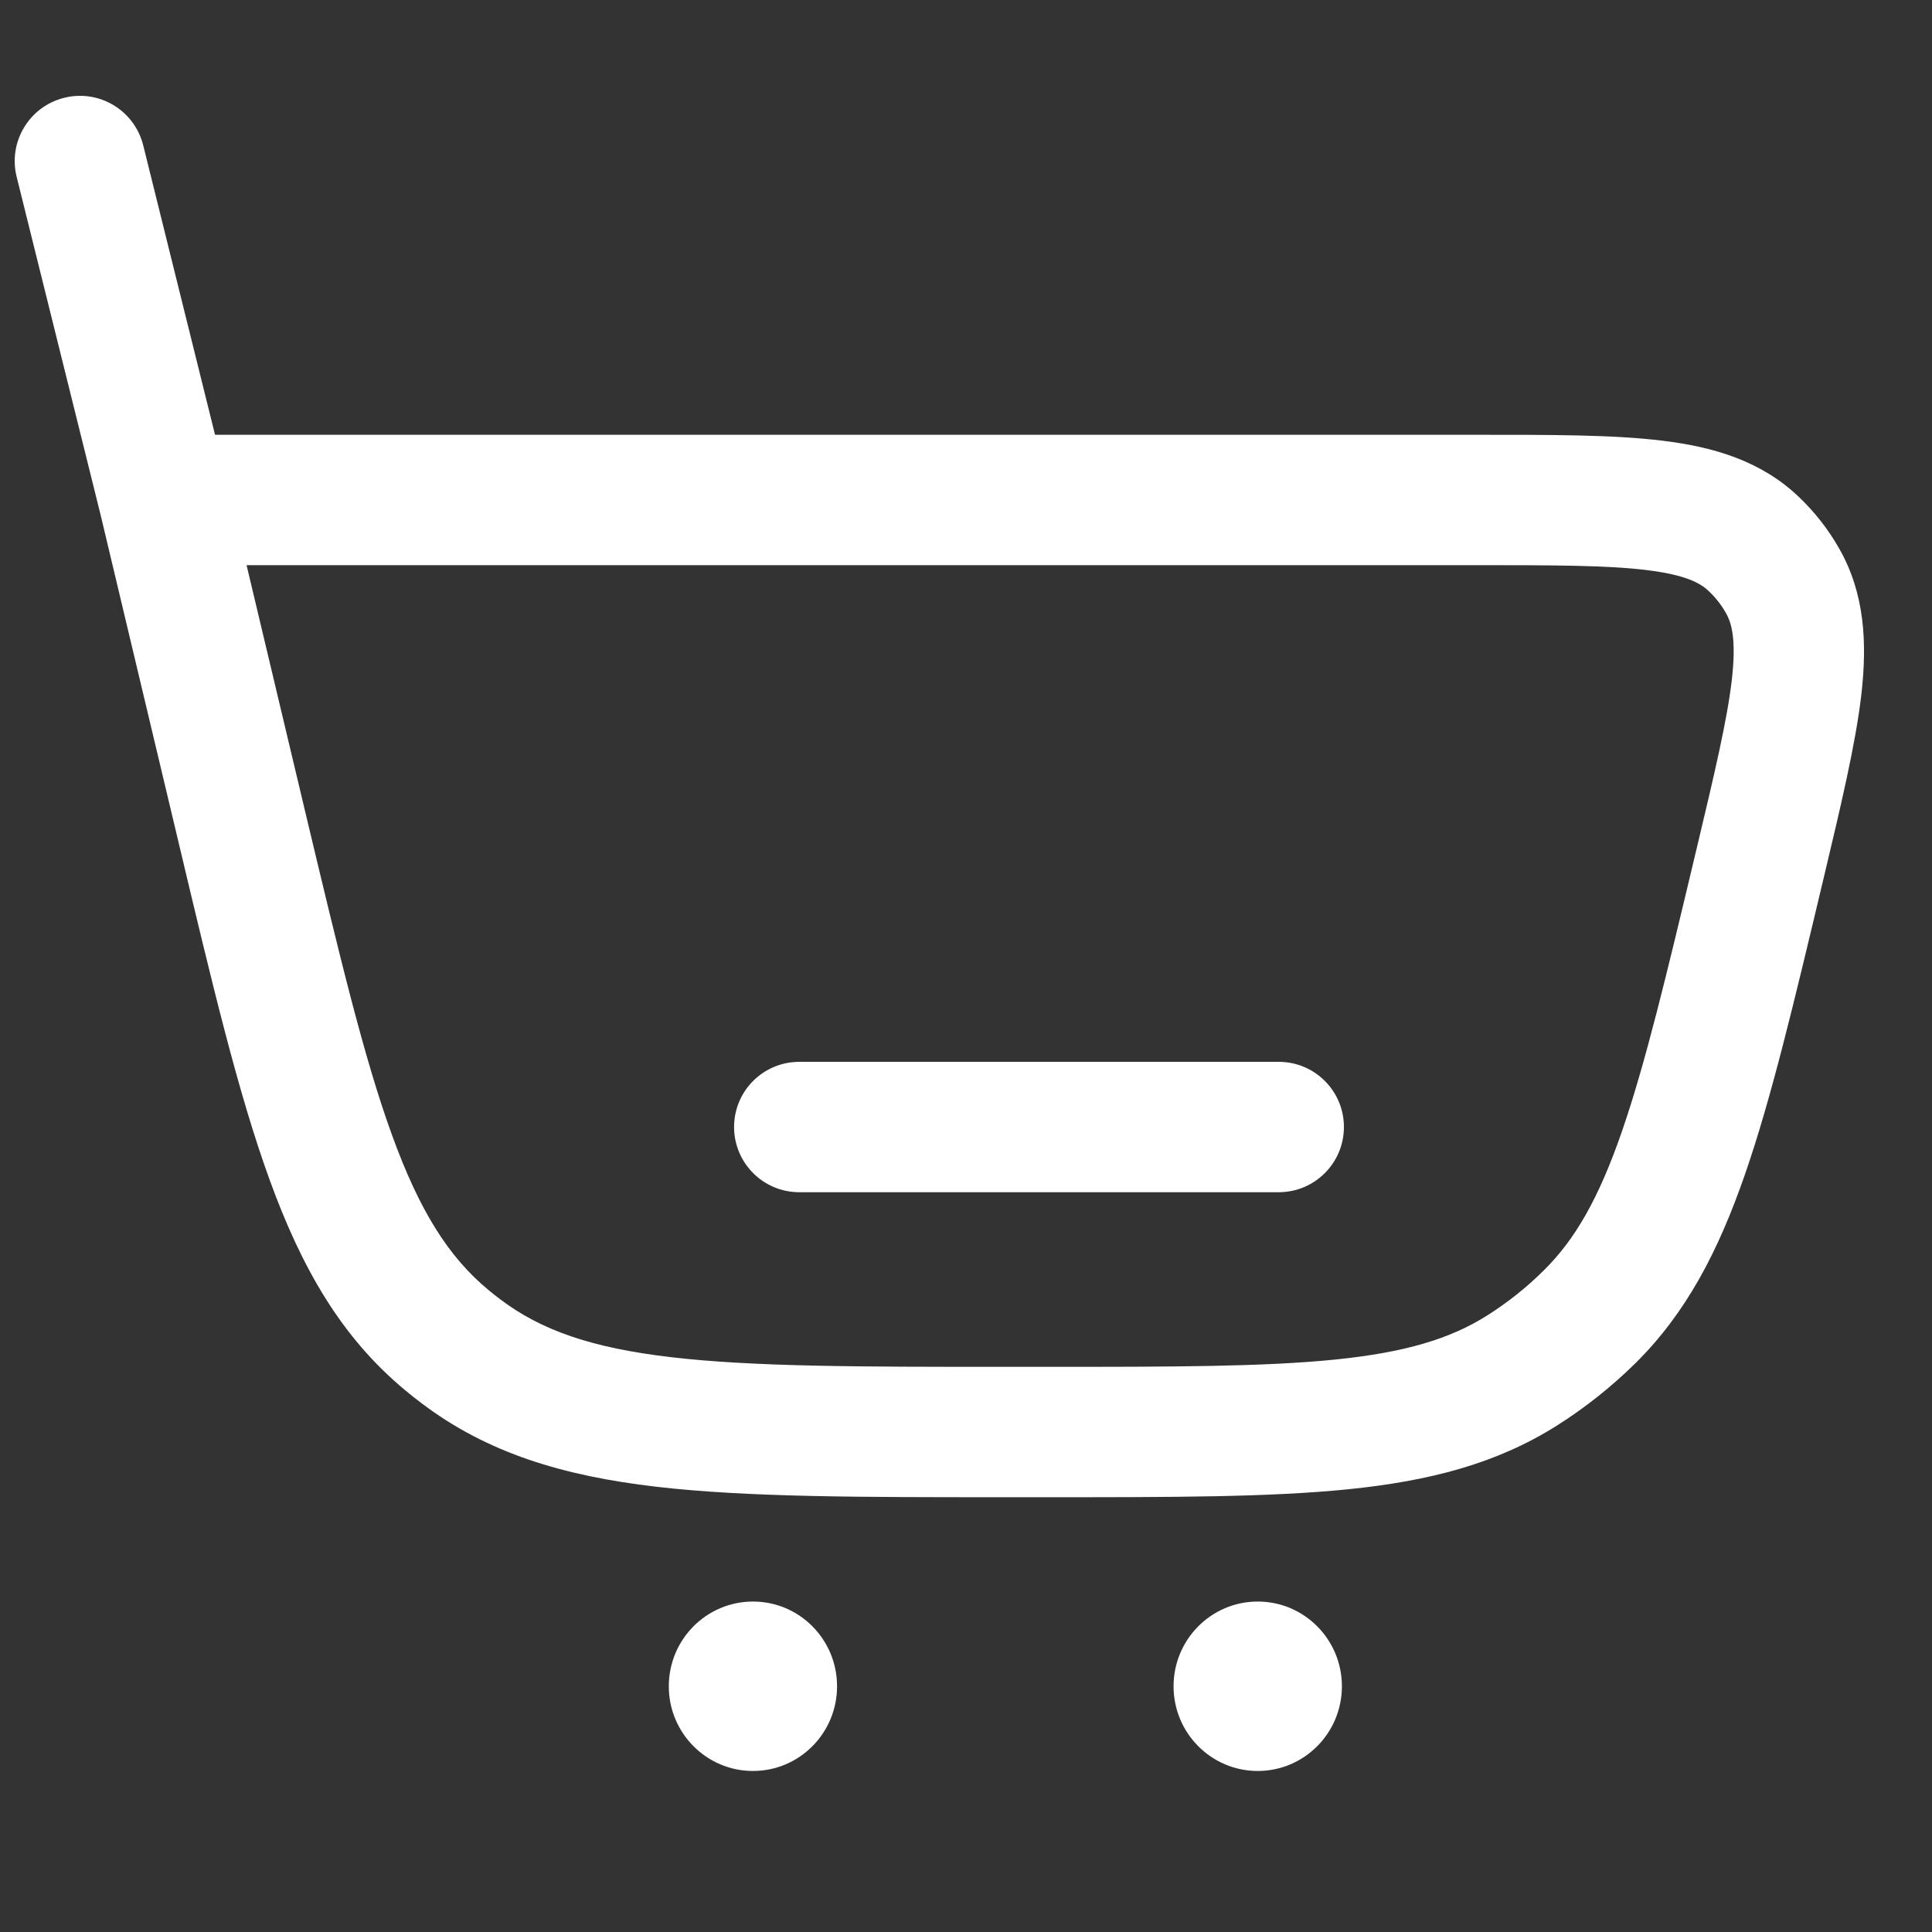 <svg width="23" height="23" viewBox="0 0 23 23" fill="none" xmlns="http://www.w3.org/2000/svg">
<rect x="0" y="0" width="23" height="23" fill="#333333" stroke="none"/>
<path d="M5.486 16.086L5.954 15.467L5.486 16.086ZM2.875 9.825L2.12 10.004L2.875 9.825ZM5.314 15.95L5.811 15.354L5.314 15.95ZM20.95 10.295L20.195 10.115L20.95 10.295ZM18.924 15.676L18.378 15.124L18.924 15.676ZM18.116 16.318L17.702 15.662L18.116 16.318ZM20.877 6.474L21.411 5.912L20.877 6.474ZM21.221 6.914L20.547 7.298L21.221 6.914ZM1.705 1.73C1.601 1.314 1.18 1.06 0.765 1.164C0.349 1.267 0.095 1.688 0.198 2.104L1.705 1.73ZM15.223 14.193C15.652 14.193 15.999 13.845 15.999 13.417C15.999 12.988 15.652 12.641 15.223 12.641V14.193ZM9.515 12.641C9.086 12.641 8.739 12.988 8.739 13.417C8.739 13.845 9.086 14.193 9.515 14.193V12.641ZM1.953 6.728H17.549V5.176H1.953V6.728ZM12.448 16.272H11.968V17.824H12.448V16.272ZM3.629 9.645L2.708 5.772L1.198 6.131L2.12 10.004L3.629 9.645ZM11.968 16.272C10.212 16.272 8.962 16.271 7.99 16.157C7.038 16.046 6.438 15.834 5.954 15.467L5.017 16.704C5.803 17.3 6.707 17.57 7.81 17.699C8.893 17.825 10.249 17.824 11.968 17.824V16.272ZM2.12 10.004C2.52 11.688 2.835 13.016 3.21 14.046C3.591 15.095 4.06 15.915 4.818 16.546L5.811 15.354C5.344 14.965 4.998 14.425 4.668 13.516C4.331 12.59 4.039 11.364 3.629 9.645L2.12 10.004ZM5.954 15.467C5.906 15.431 5.858 15.393 5.811 15.354L4.818 16.546C4.883 16.601 4.95 16.653 5.017 16.704L5.954 15.467ZM20.195 10.115C19.841 11.603 19.588 12.662 19.307 13.474C19.031 14.271 18.75 14.757 18.378 15.124L19.47 16.228C20.074 15.63 20.455 14.899 20.773 13.982C21.086 13.08 21.358 11.932 21.705 10.475L20.195 10.115ZM12.448 17.824C13.936 17.824 15.109 17.825 16.054 17.729C17.014 17.631 17.811 17.427 18.53 16.974L17.702 15.662C17.262 15.939 16.729 16.1 15.897 16.185C15.049 16.271 13.967 16.272 12.448 16.272V17.824ZM18.378 15.124C18.173 15.328 17.946 15.508 17.702 15.662L18.53 16.974C18.869 16.76 19.184 16.51 19.47 16.228L18.378 15.124ZM17.549 6.728C18.495 6.728 19.133 6.729 19.607 6.787C20.067 6.844 20.242 6.941 20.342 7.037L21.411 5.912C20.962 5.485 20.399 5.321 19.796 5.247C19.206 5.174 18.455 5.176 17.549 5.176V6.728ZM21.705 10.475C21.916 9.587 22.092 8.853 22.16 8.26C22.228 7.653 22.201 7.067 21.895 6.53L20.547 7.298C20.617 7.421 20.67 7.619 20.618 8.085C20.563 8.563 20.416 9.189 20.195 10.115L21.705 10.475ZM20.342 7.037C20.423 7.113 20.492 7.201 20.547 7.298L21.895 6.53C21.765 6.301 21.602 6.093 21.411 5.912L20.342 7.037ZM2.706 5.765L1.705 1.73L0.198 2.104L1.2 6.139L2.706 5.765ZM15.223 12.641H9.515V14.193H15.223V12.641Z" fill="white"/>
<path d="M9.965 20.075C9.965 20.632 9.517 21.083 8.964 21.083C8.411 21.083 7.962 20.632 7.962 20.075C7.962 19.517 8.411 19.066 8.964 19.066C9.517 19.066 9.965 19.517 9.965 20.075Z" fill="white"/>
<path d="M15.975 20.075C15.975 20.632 15.526 21.083 14.973 21.083C14.42 21.083 13.971 20.632 13.971 20.075C13.971 19.517 14.42 19.066 14.973 19.066C15.526 19.066 15.975 19.517 15.975 20.075Z" fill="white"/>
</svg>
